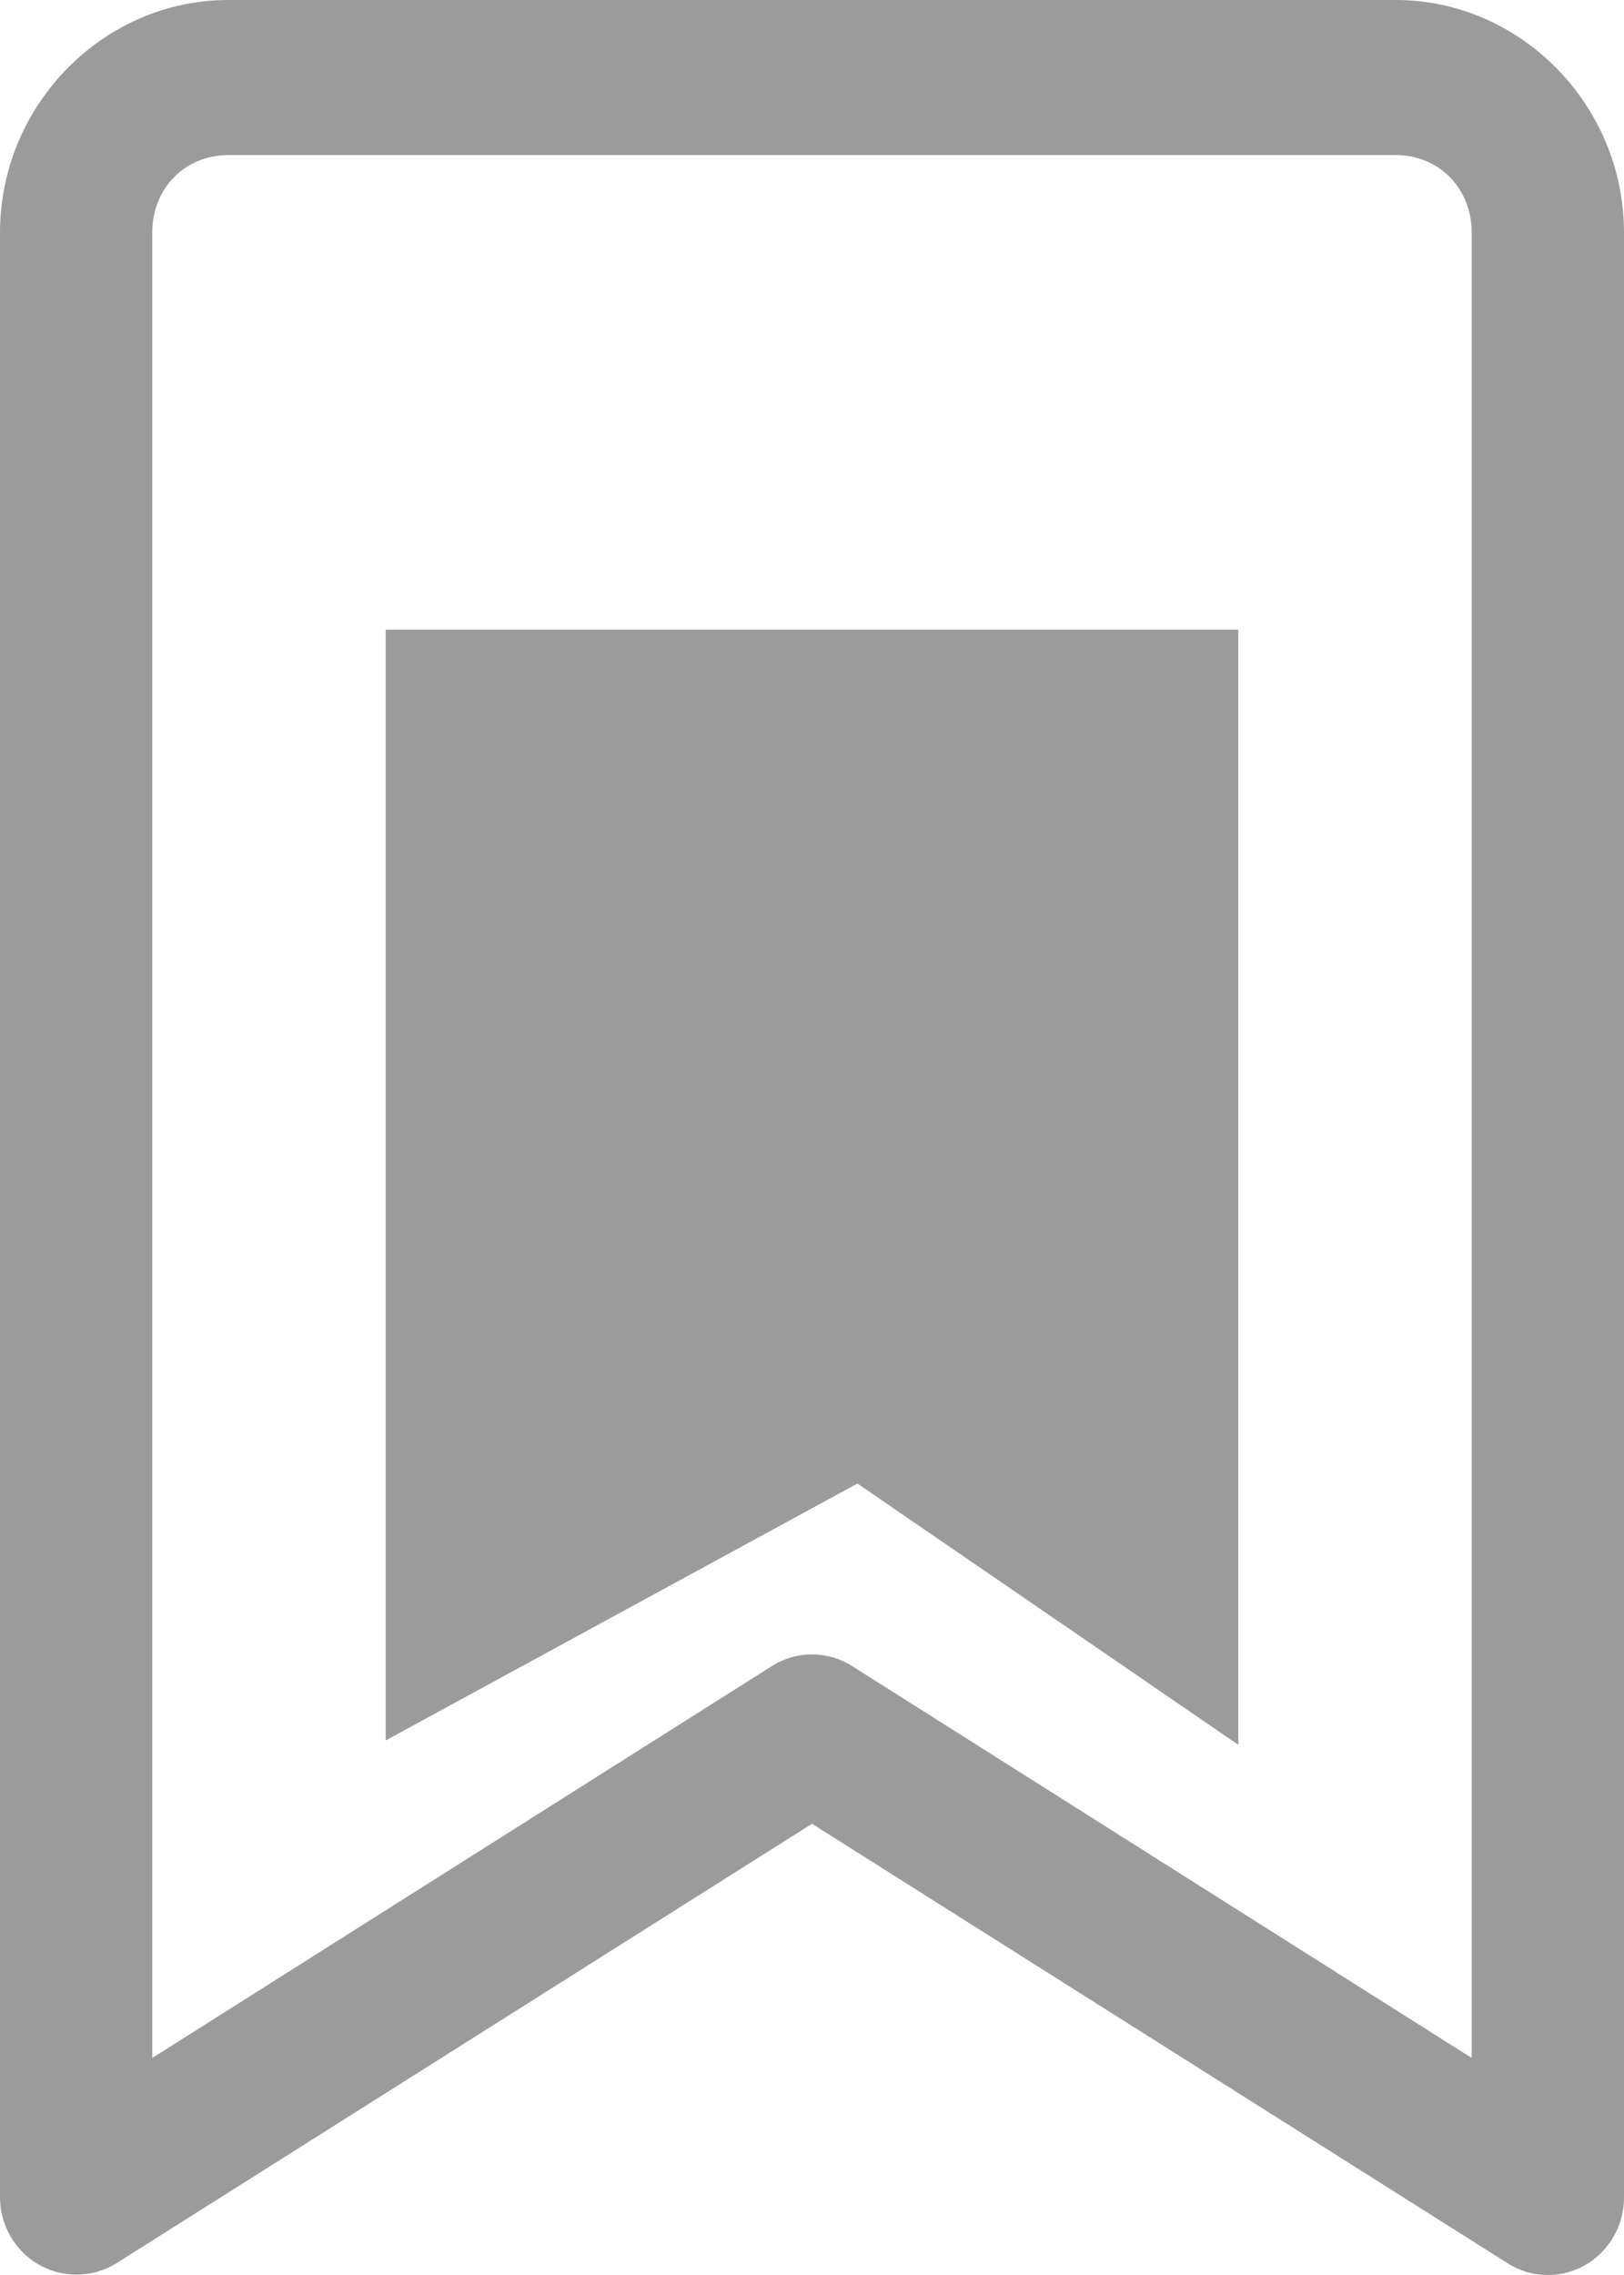 <?xml version="1.0" encoding="UTF-8"?>
<svg width="40px" height="56px" viewBox="0 0 40 56" version="1.1" xmlns="http://www.w3.org/2000/svg" xmlns:xlink="http://www.w3.org/1999/xlink">
    <!-- Generator: Sketch 52.6 (67491) - http://www.bohemiancoding.com/sketch -->
    <title>Group 23</title>
    <desc>Created with Sketch.</desc>
    <g id="Page-1" stroke="none" stroke-width="1" fill="none" fill-rule="evenodd">
        <g id="Artboard-Copy-25" transform="translate(-3354, -3004)">
            <g id="Group-15" transform="translate(3175, 2934)">
                <g id="Group-23" transform="translate(179, 70)">
                    <g id="Group-Copy-2">
                        <polygon id="Path-3" stroke="#06183D" fill="#06183D" fill-rule="nonzero" points="15.219 16.471 20 16.471 20 23.782 17.884 22.076 15.219 23.782"></polygon>
                        <g id="Group-3-Copy-2" fill="#9B9B9B">
                            <path d="M3.75,50.658 L19.004,41.016 C19.613,40.626 20.387,40.626 20.996,41.016 L36.249,50.658 L36.249,5.727 C36.249,4.636 35.447,3.817 34.374,3.817 L5.626,3.817 C4.554,3.817 3.75,4.636 3.75,5.727 L3.75,50.658 Z M1.797,55.987 C0.792,55.944 -0.001,55.102 1.97817321e-06,54.078 L1.97817321e-06,5.727 C1.97817321e-06,2.586 2.541,0 5.626,0 L34.374,0 C37.458,0 40,2.586 40,5.727 L40,54.078 C40.007,55.132 39.173,55.993 38.138,56 C37.781,56.003 37.432,55.901 37.129,55.708 L20,44.893 L2.872,55.708 C2.549,55.909 2.174,56.006 1.797,55.987 Z" id="Fill-1"></path>
                        </g>
                    </g>
                    <polygon id="Path-3-Copy-2" stroke="#9B9B9B" fill="#9B9B9B" fill-rule="nonzero" points="10 16 30 16 30 42 21.149 35.932 10 42"></polygon>
                </g>
            </g>
        </g>
    </g>
</svg>